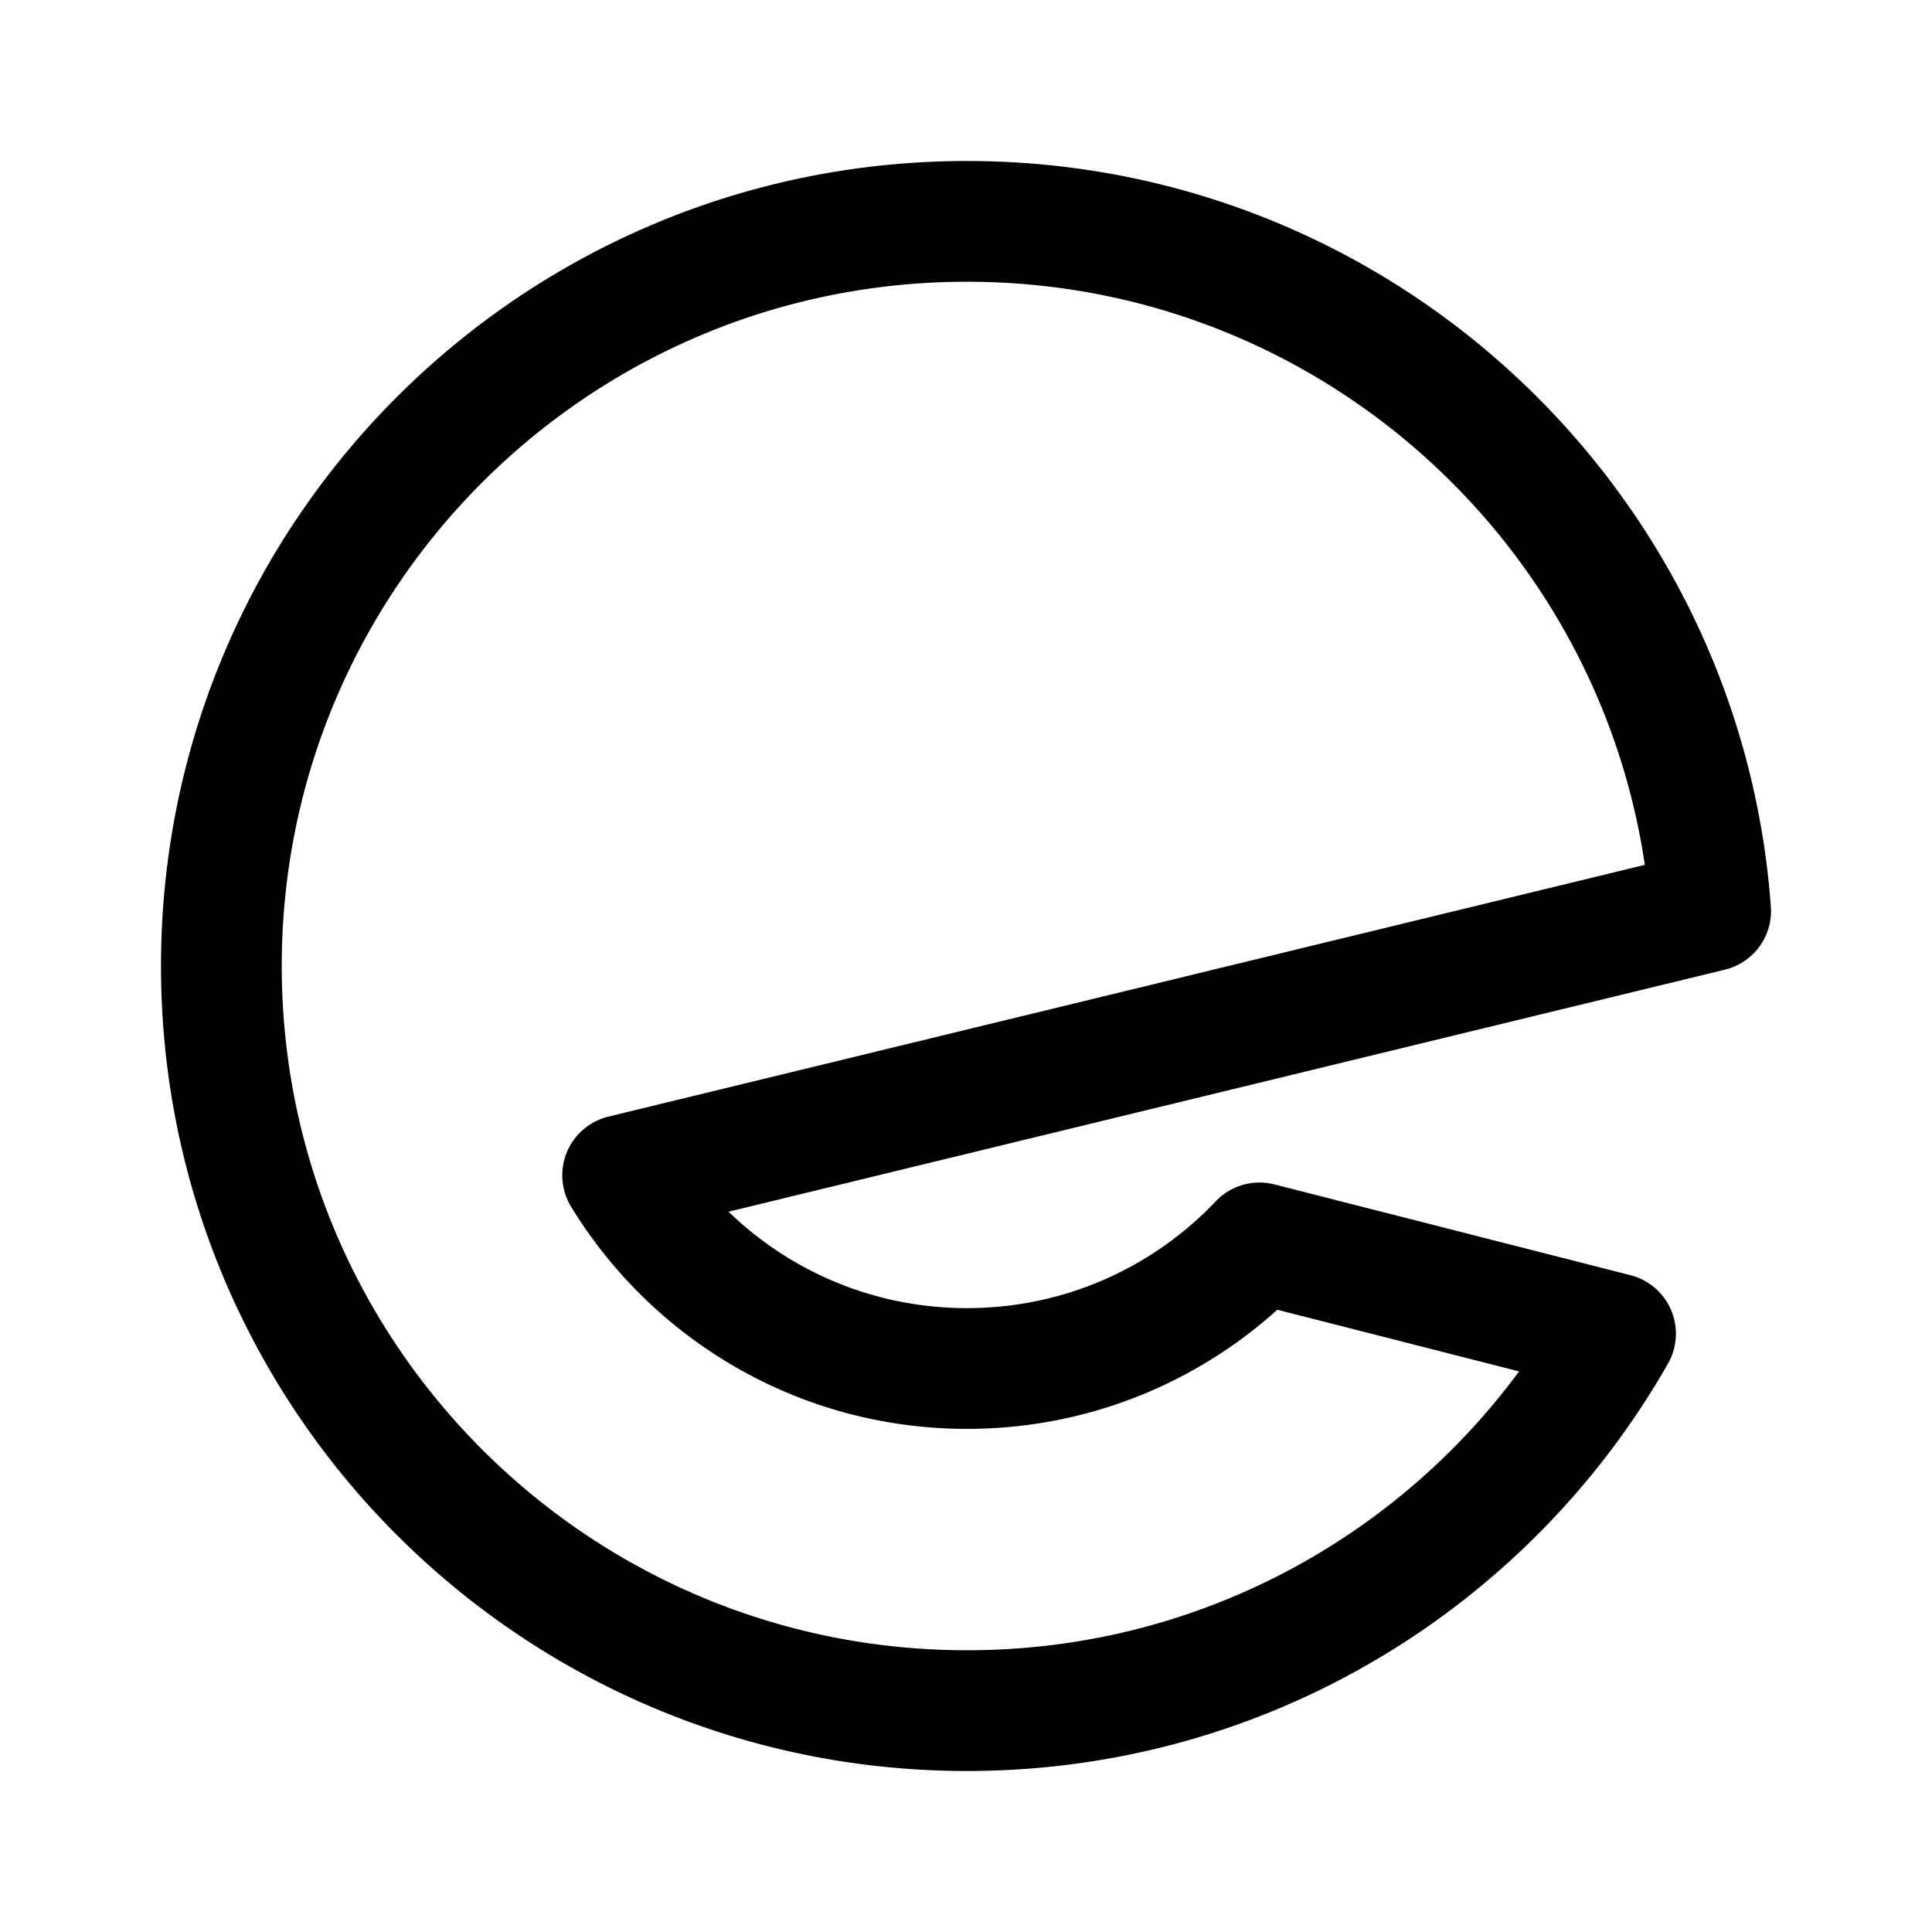 <svg width="192" height="192" viewBox="0 0 192 192" fill="none" xmlns="http://www.w3.org/2000/svg"><path d="M22 96c0 40.869 33.175 74 74.1 74 27.617 0 51.705-15.088 64.45-37.46l-35.381-9.022c-7.3 7.688-17.624 12.482-29.07 12.482-14.492 0-27.187-7.687-34.22-19.201L170 90.535a73.505 73.505 0 0 0-5.917-24.022C152.674 40.317 126.529 22 96.1 22 55.176 22 22 55.13 22 96Z" stroke="#000" stroke-width="12" stroke-linecap="round" stroke-linejoin="round"/></svg>